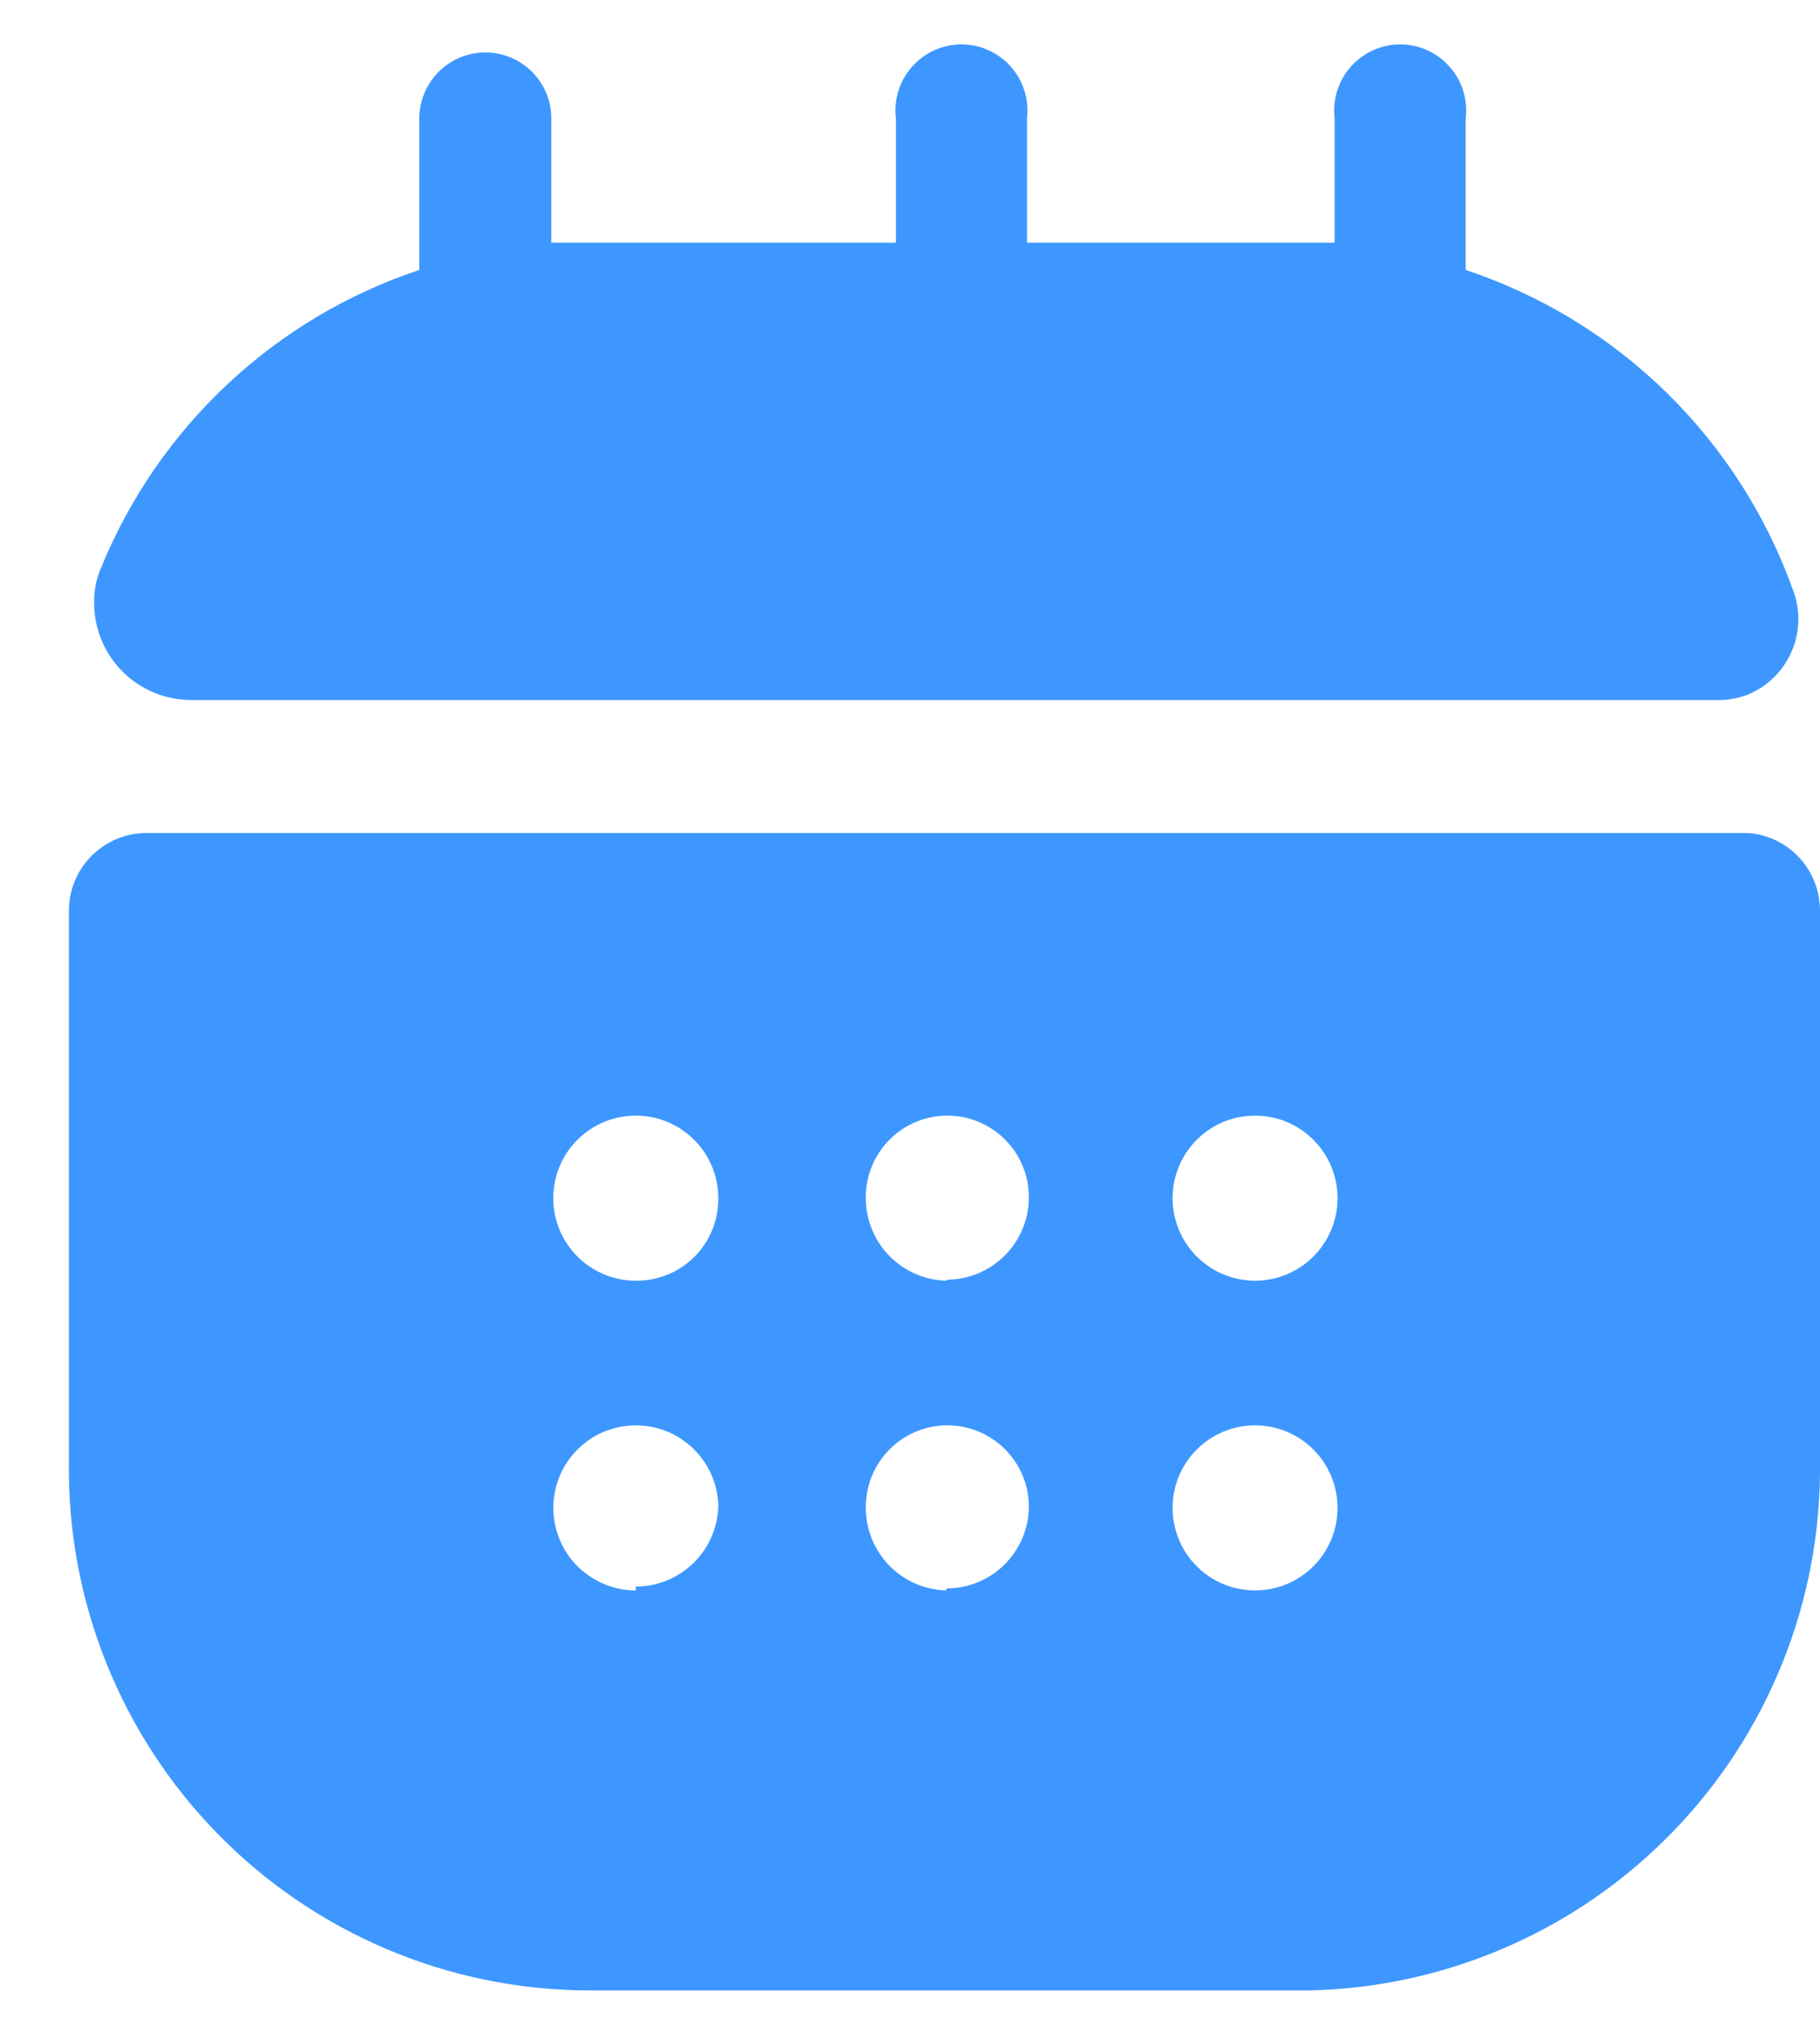<svg width="25" height="28" viewBox="0 0 25 28" fill="none" xmlns="http://www.w3.org/2000/svg">
<g id="time">
<path id="calendar" d="M24.027 11.44H1.973C1.695 11.45 1.432 11.569 1.24 11.771C1.048 11.973 0.943 12.242 0.947 12.52V20.08C0.934 21.025 1.109 21.962 1.461 22.839C1.813 23.716 2.335 24.515 2.996 25.189C3.658 25.863 4.447 26.4 5.317 26.768C6.187 27.136 7.122 27.328 8.067 27.333H18C19.886 27.288 21.679 26.501 22.989 25.143C24.299 23.786 25.022 21.967 25 20.08V12.52C25.004 12.25 24.906 11.989 24.726 11.789C24.545 11.588 24.295 11.463 24.027 11.44ZM8.733 21.84C8.511 21.84 8.293 21.774 8.108 21.651C7.923 21.529 7.777 21.354 7.691 21.149C7.604 20.944 7.579 20.718 7.62 20.5C7.66 20.281 7.764 20.079 7.919 19.919C8.073 19.759 8.272 19.648 8.489 19.6C8.706 19.552 8.932 19.569 9.14 19.648C9.348 19.728 9.527 19.867 9.657 20.048C9.786 20.229 9.859 20.444 9.867 20.667C9.863 20.965 9.742 21.25 9.53 21.459C9.318 21.669 9.032 21.787 8.733 21.787V21.84ZM8.733 17.587C8.509 17.587 8.29 17.52 8.104 17.396C7.917 17.271 7.772 17.094 7.686 16.887C7.6 16.68 7.578 16.452 7.622 16.232C7.665 16.012 7.773 15.81 7.932 15.652C8.09 15.493 8.292 15.386 8.512 15.342C8.732 15.298 8.96 15.32 9.167 15.406C9.374 15.492 9.551 15.637 9.676 15.824C9.8 16.01 9.867 16.229 9.867 16.453C9.868 16.603 9.84 16.751 9.784 16.889C9.728 17.027 9.644 17.153 9.539 17.259C9.433 17.364 9.307 17.448 9.169 17.504C9.031 17.56 8.883 17.588 8.733 17.587ZM13 21.84C12.702 21.833 12.418 21.709 12.211 21.494C12.004 21.279 11.89 20.992 11.893 20.693C11.893 20.396 12.011 20.111 12.221 19.901C12.431 19.691 12.716 19.573 13.013 19.573C13.31 19.573 13.595 19.691 13.805 19.901C14.015 20.111 14.133 20.396 14.133 20.693C14.13 20.992 14.009 21.276 13.797 21.486C13.585 21.696 13.298 21.813 13 21.813V21.84ZM13 17.587C12.702 17.58 12.418 17.455 12.211 17.241C12.004 17.026 11.89 16.738 11.893 16.44C11.893 16.143 12.011 15.858 12.221 15.648C12.431 15.438 12.716 15.32 13.013 15.32C13.31 15.32 13.595 15.438 13.805 15.648C14.015 15.858 14.133 16.143 14.133 16.44C14.133 16.738 14.016 17.024 13.806 17.237C13.596 17.449 13.312 17.57 13.013 17.573L13 17.587ZM17.24 21.84C16.939 21.84 16.651 21.721 16.439 21.508C16.226 21.296 16.107 21.007 16.107 20.707C16.107 20.406 16.226 20.118 16.439 19.905C16.651 19.693 16.939 19.573 17.24 19.573C17.541 19.573 17.829 19.693 18.041 19.905C18.254 20.118 18.373 20.406 18.373 20.707C18.373 21.007 18.254 21.296 18.041 21.508C17.829 21.721 17.541 21.84 17.24 21.84ZM17.24 17.587C16.939 17.587 16.651 17.467 16.439 17.255C16.226 17.042 16.107 16.754 16.107 16.453C16.107 16.153 16.226 15.864 16.439 15.652C16.651 15.439 16.939 15.32 17.24 15.32C17.541 15.32 17.829 15.439 18.041 15.652C18.254 15.864 18.373 16.153 18.373 16.453C18.373 16.754 18.254 17.042 18.041 17.255C17.829 17.467 17.541 17.587 17.24 17.587ZM24.64 8.133C24.736 8.408 24.721 8.708 24.599 8.972C24.477 9.236 24.258 9.442 23.987 9.547C23.871 9.588 23.75 9.611 23.627 9.613H2.627C2.273 9.613 1.934 9.473 1.684 9.223C1.434 8.973 1.293 8.634 1.293 8.28C1.29 8.115 1.321 7.951 1.387 7.8C1.778 6.843 2.371 5.981 3.126 5.275C3.88 4.568 4.779 4.033 5.76 3.707V1.627C5.76 1.386 5.856 1.156 6.026 0.986C6.196 0.816 6.426 0.72 6.667 0.72C6.907 0.72 7.138 0.816 7.308 0.986C7.478 1.156 7.573 1.386 7.573 1.627V3.333H12.307V1.627C12.291 1.499 12.303 1.37 12.341 1.247C12.379 1.125 12.443 1.012 12.528 0.916C12.613 0.82 12.717 0.743 12.834 0.69C12.951 0.637 13.078 0.61 13.207 0.61C13.335 0.61 13.462 0.637 13.579 0.69C13.696 0.743 13.8 0.82 13.886 0.916C13.97 1.012 14.034 1.125 14.072 1.247C14.111 1.37 14.122 1.499 14.107 1.627V3.333H18.333V1.627C18.318 1.499 18.329 1.37 18.368 1.247C18.406 1.125 18.469 1.012 18.555 0.916C18.64 0.82 18.744 0.743 18.861 0.69C18.978 0.637 19.105 0.61 19.233 0.61C19.362 0.61 19.488 0.637 19.605 0.69C19.723 0.743 19.827 0.82 19.912 0.916C19.997 1.012 20.061 1.125 20.099 1.247C20.137 1.37 20.149 1.499 20.133 1.627V3.707C21.172 4.052 22.118 4.631 22.899 5.398C23.68 6.165 24.276 7.101 24.64 8.133Z" fill="#3E97FF"/>
</g>
</svg>
